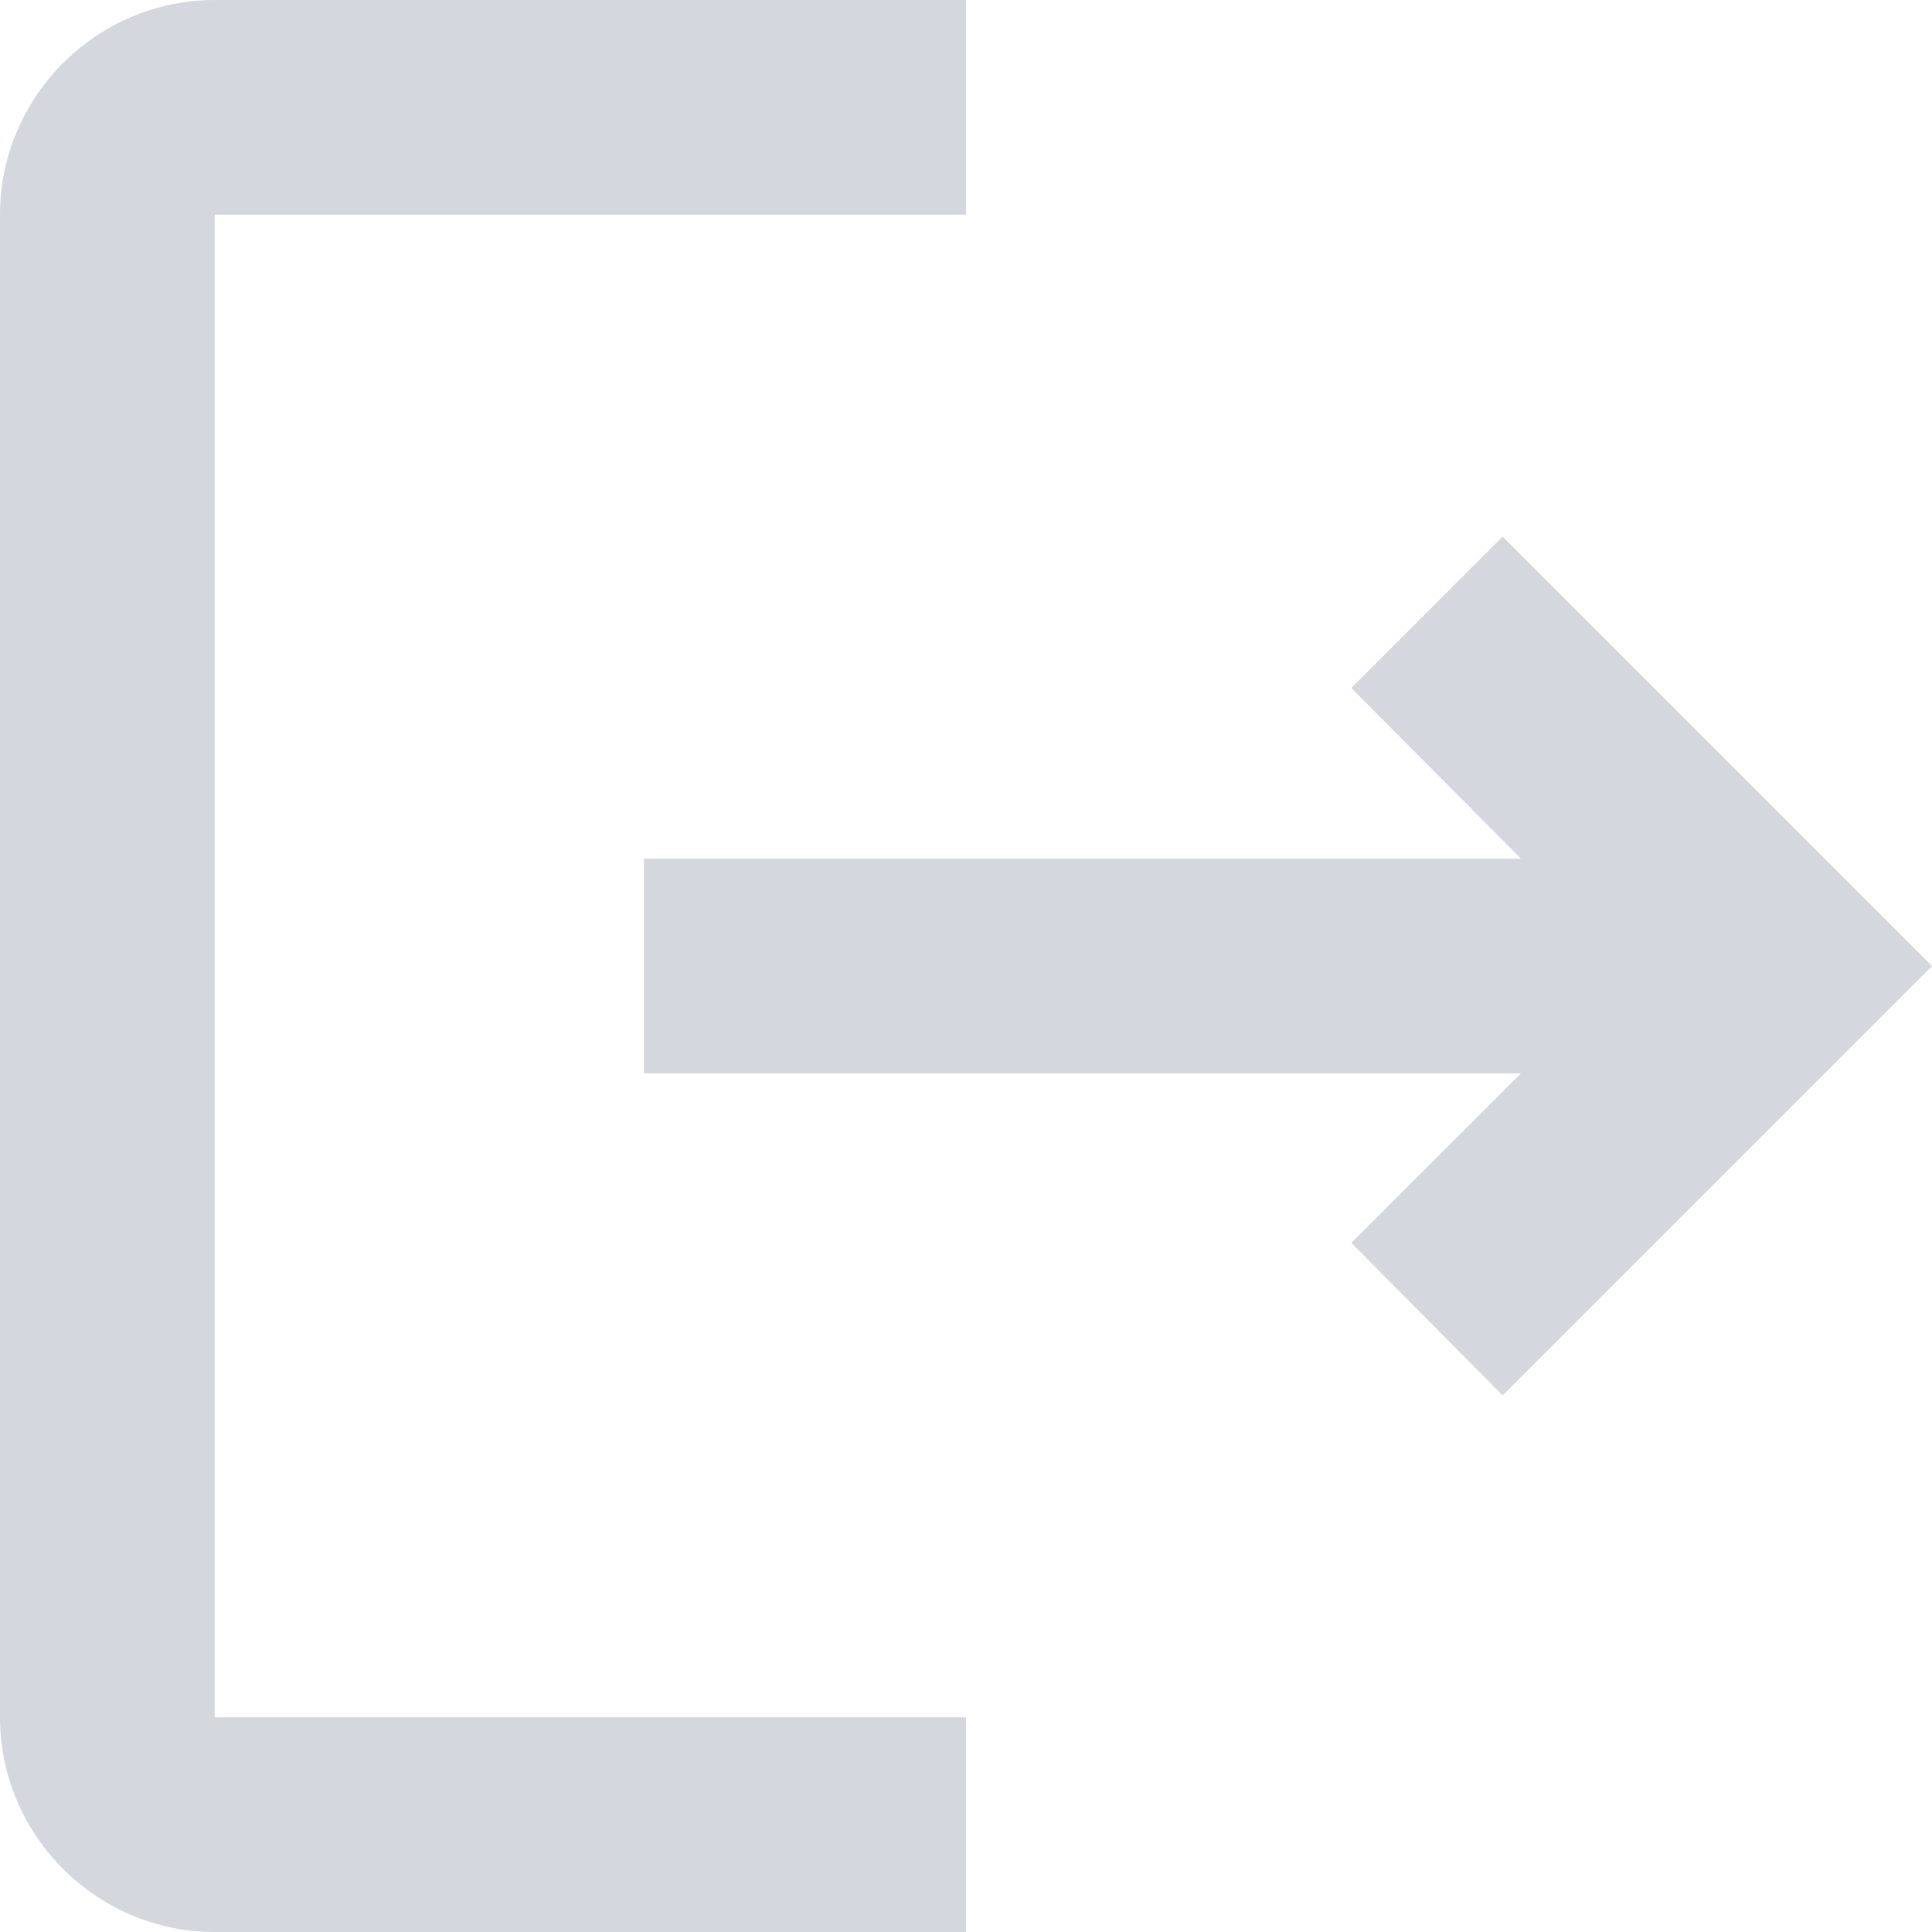 <svg width="16" height="16" viewBox="0 0 16 16" fill="none" xmlns="http://www.w3.org/2000/svg">
<path d="M12.444 4.444L11.191 5.698L12.596 7.111H5.333V8.889H12.596L11.191 10.293L12.444 11.556L16 8L12.444 4.444ZM1.778 1.778H8V0H1.778C0.8 0 0 0.8 0 1.778V14.222C0 15.2 0.8 16 1.778 16H8V14.222H1.778V1.778Z" fill="#D4D7DD"/>
</svg>
